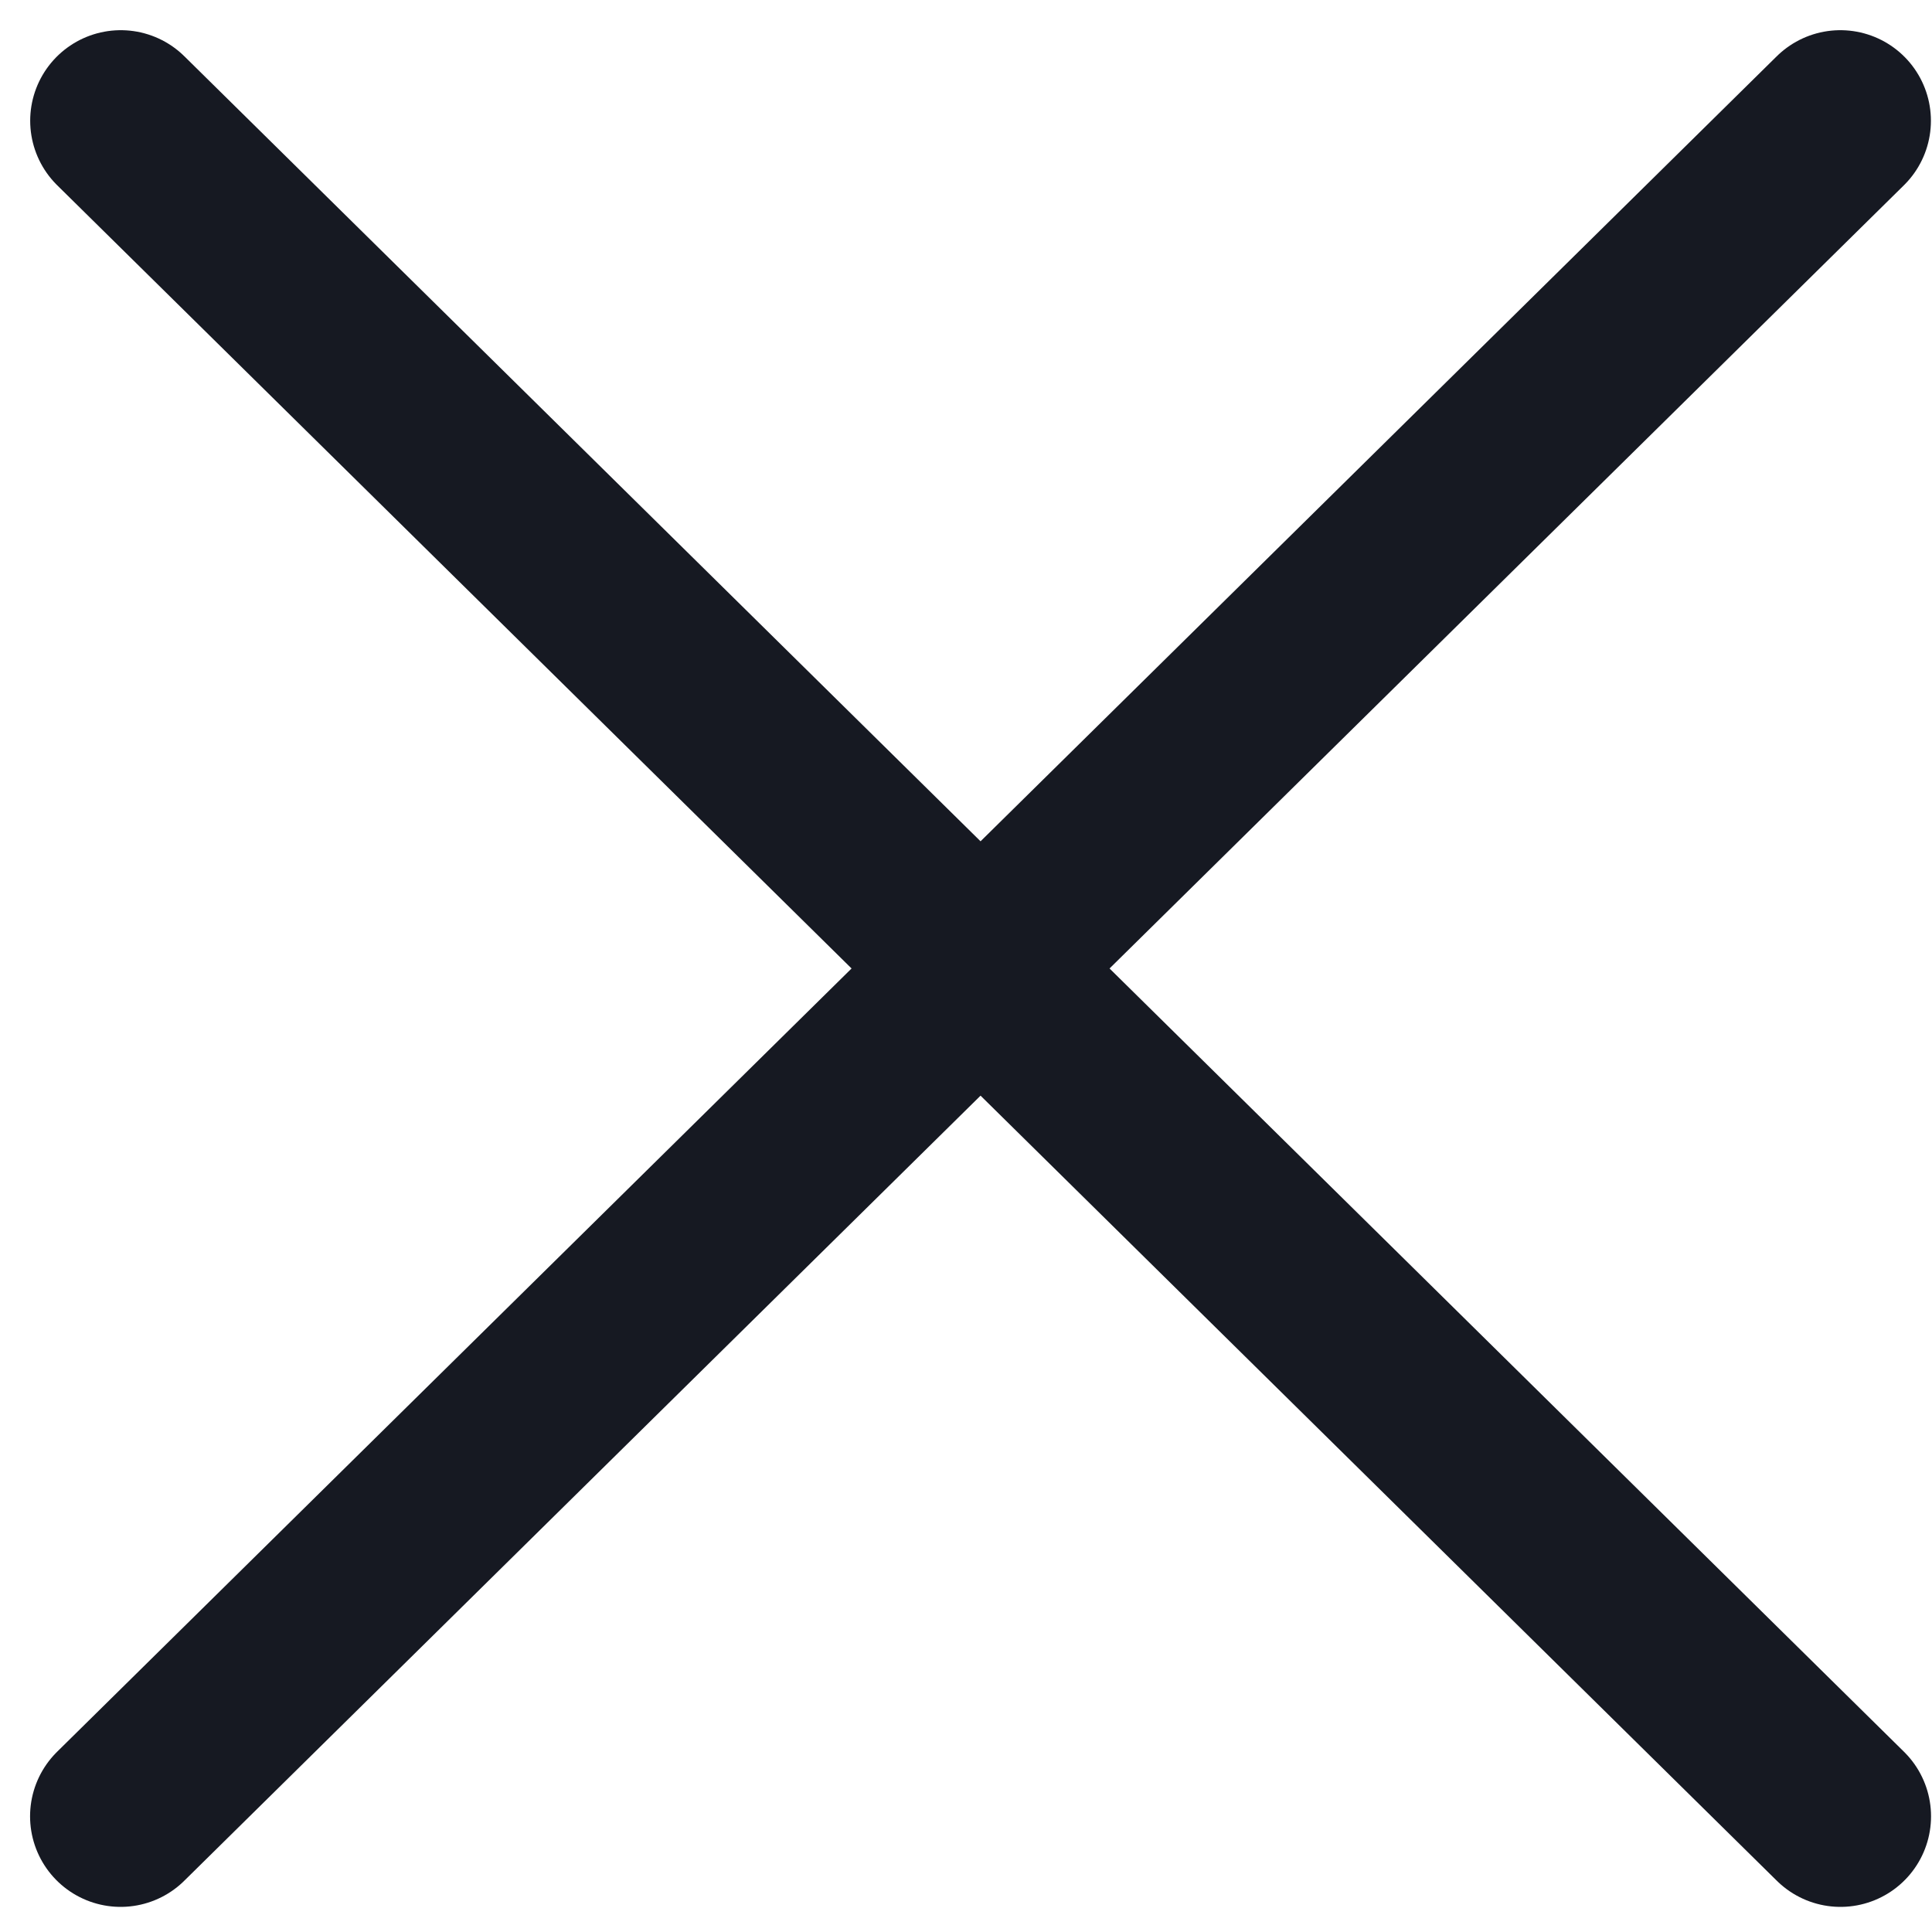 <svg width="16" height="16" viewBox="0 0 16 16" fill="none" xmlns="http://www.w3.org/2000/svg">
<path d="M1 1L15.242 15.042" stroke="#161922" stroke-width="1.5" stroke-linecap="round" stroke-linejoin="round"/>
<path d="M15.241 1L0.999 15.042" stroke="#161922" stroke-width="1.5" stroke-linecap="round" stroke-linejoin="round"/>
</svg>
